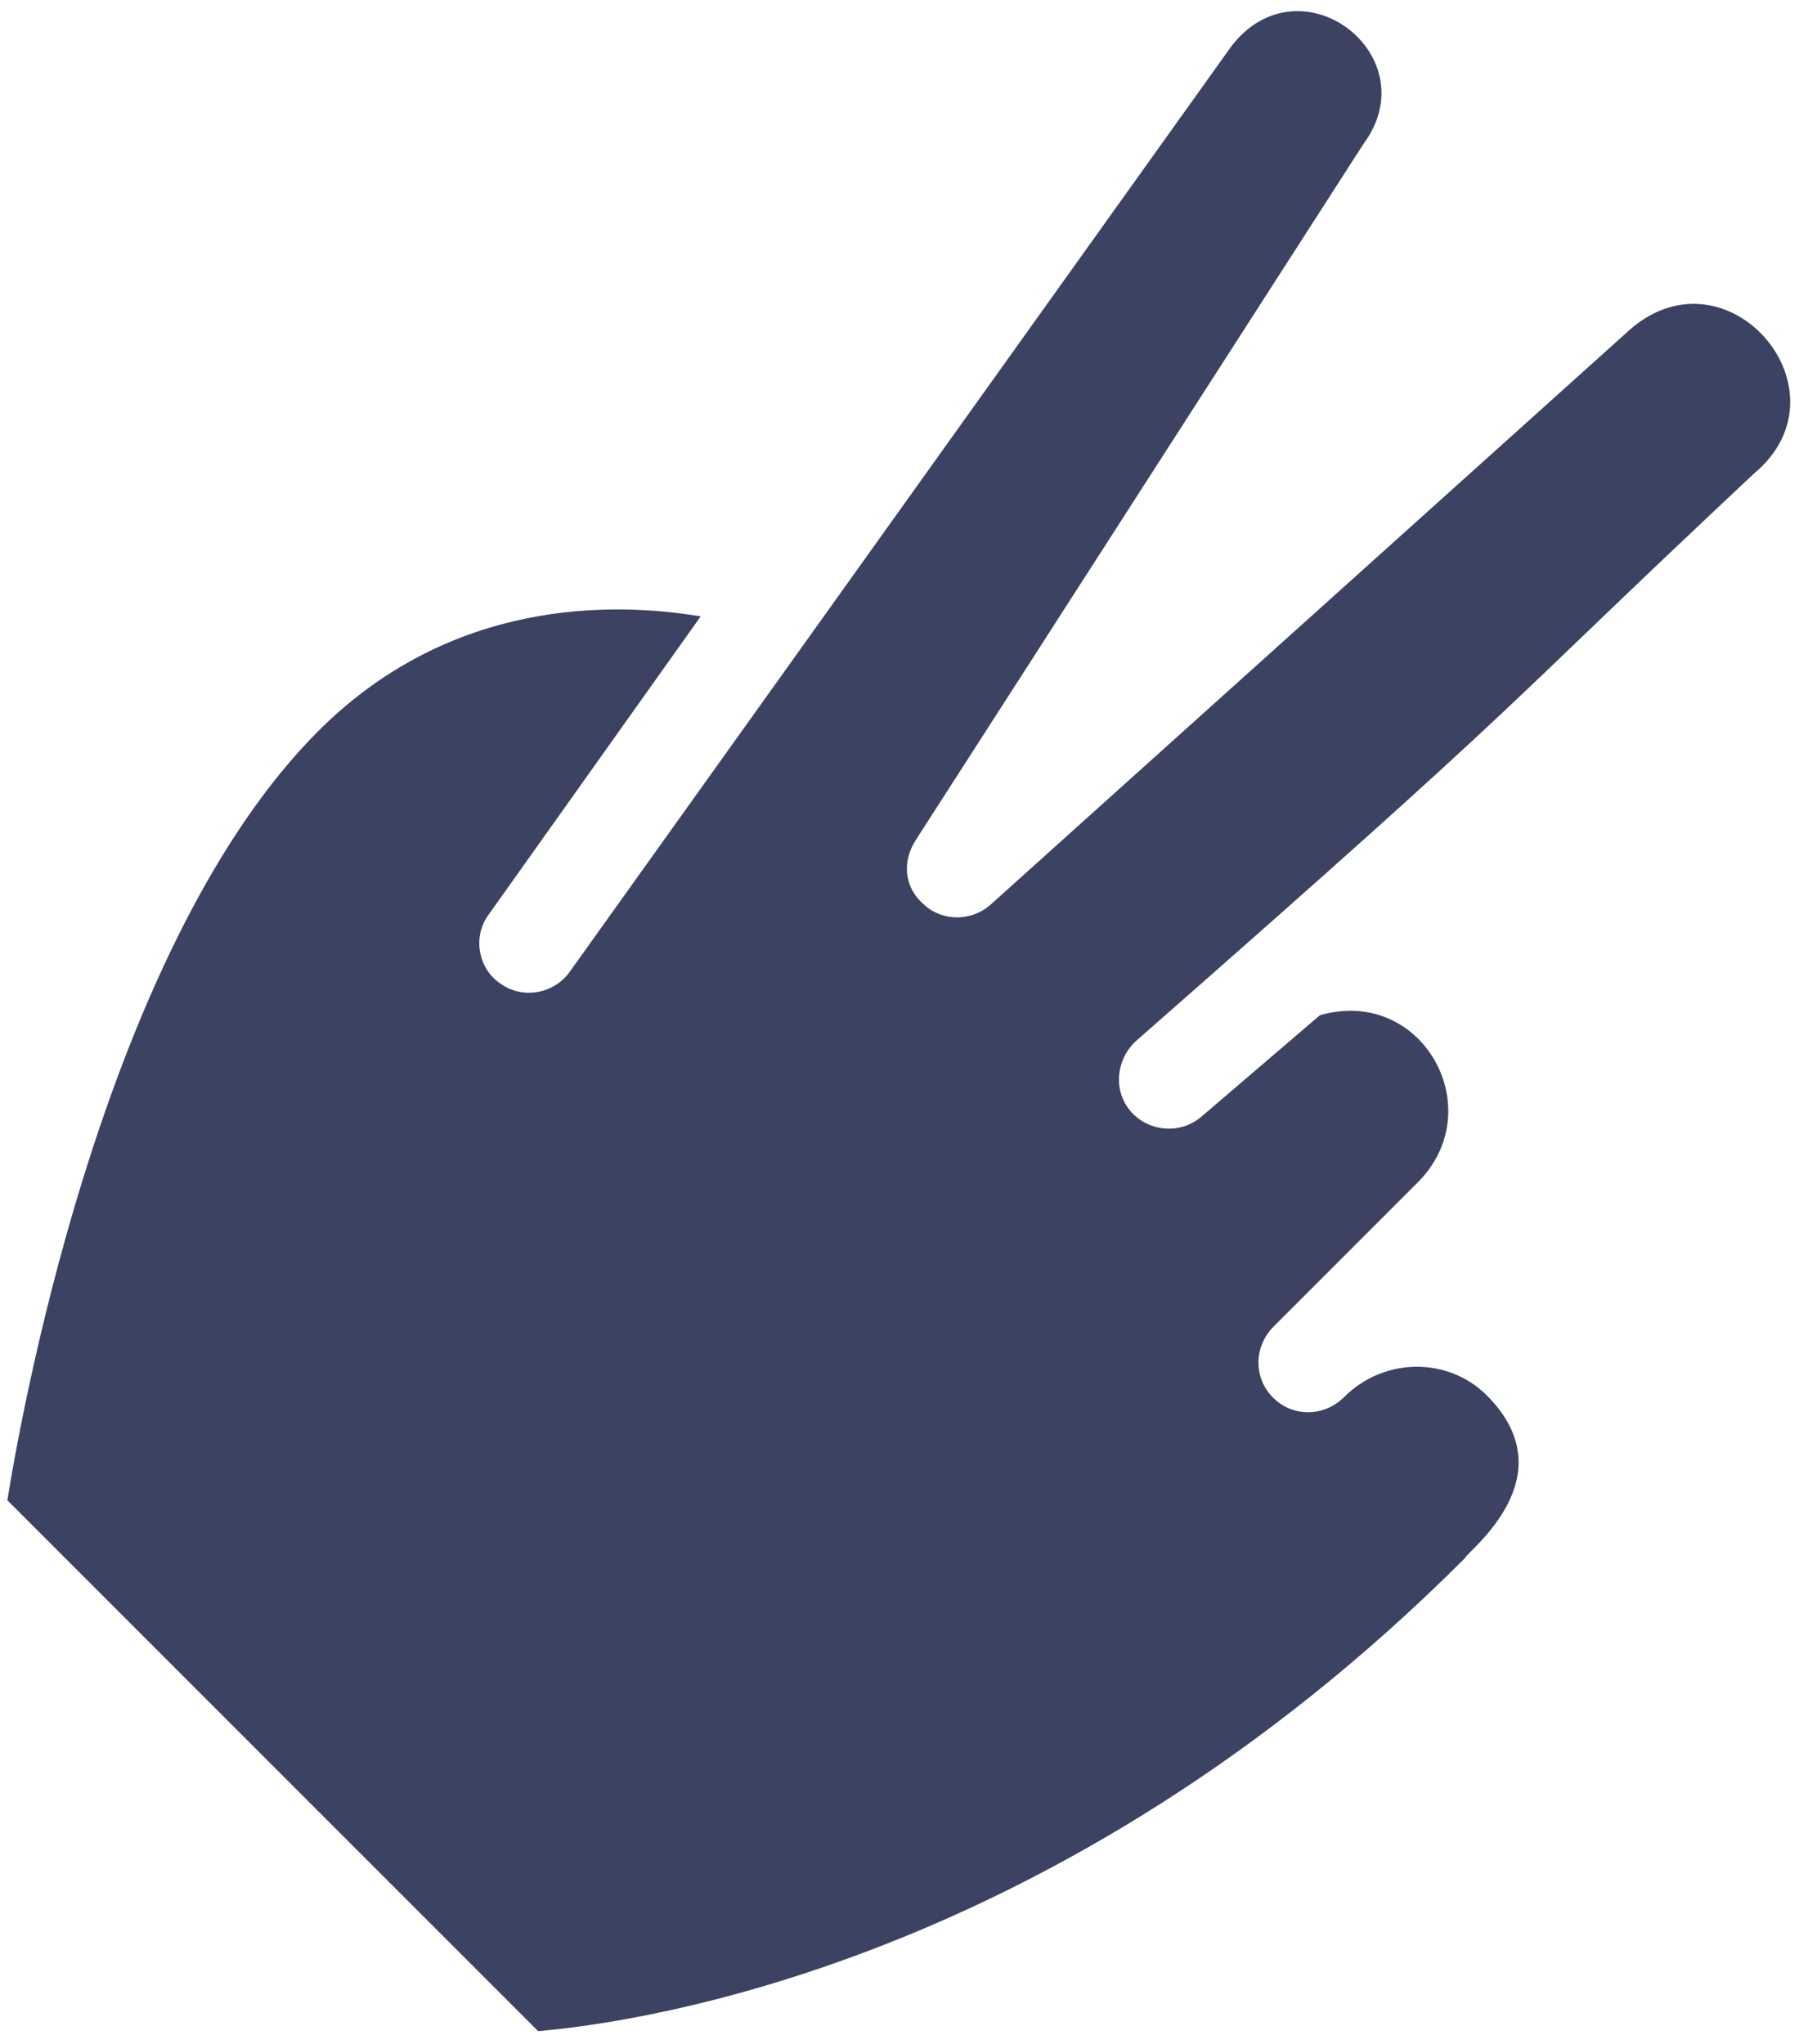 <svg width="103" height="117" viewBox="0 0 103 117" fill="none" xmlns="http://www.w3.org/2000/svg">
<path d="M27.985 52.344L40.117 35.285C35.075 34.445 25.815 34.258 18.229 41.844C6.273 53.8 1.43 79.63 0.421 85.882L30.809 116.271C36.279 115.802 60.5 112.568 83.838 89.23C84.086 88.726 89.771 84.525 85.123 79.877C82.905 77.659 79.232 77.7 76.966 79.967C75.812 81.121 74.017 81.138 72.887 80.008C71.757 78.878 71.774 77.083 72.928 75.929L81.175 67.682C85.366 63.491 81.415 56.421 75.566 58.12L68.814 63.9C67.581 64.974 65.749 64.788 64.735 63.617C63.688 62.404 63.912 60.568 65.104 59.535C88.688 38.843 85.245 41.335 100.418 27.113C106.087 22.393 98.956 14.044 93.37 18.824L56.664 51.832C55.596 52.741 53.959 52.758 52.909 51.79C51.696 50.743 51.668 49.234 52.461 48.042L78.064 8.239C81.806 3.171 74.441 -2.458 70.499 2.651L32.643 55.596C31.73 56.916 29.89 57.219 28.637 56.295C27.379 55.451 27.035 53.618 27.985 52.344Z" fill="#3B4262"/>
</svg>
